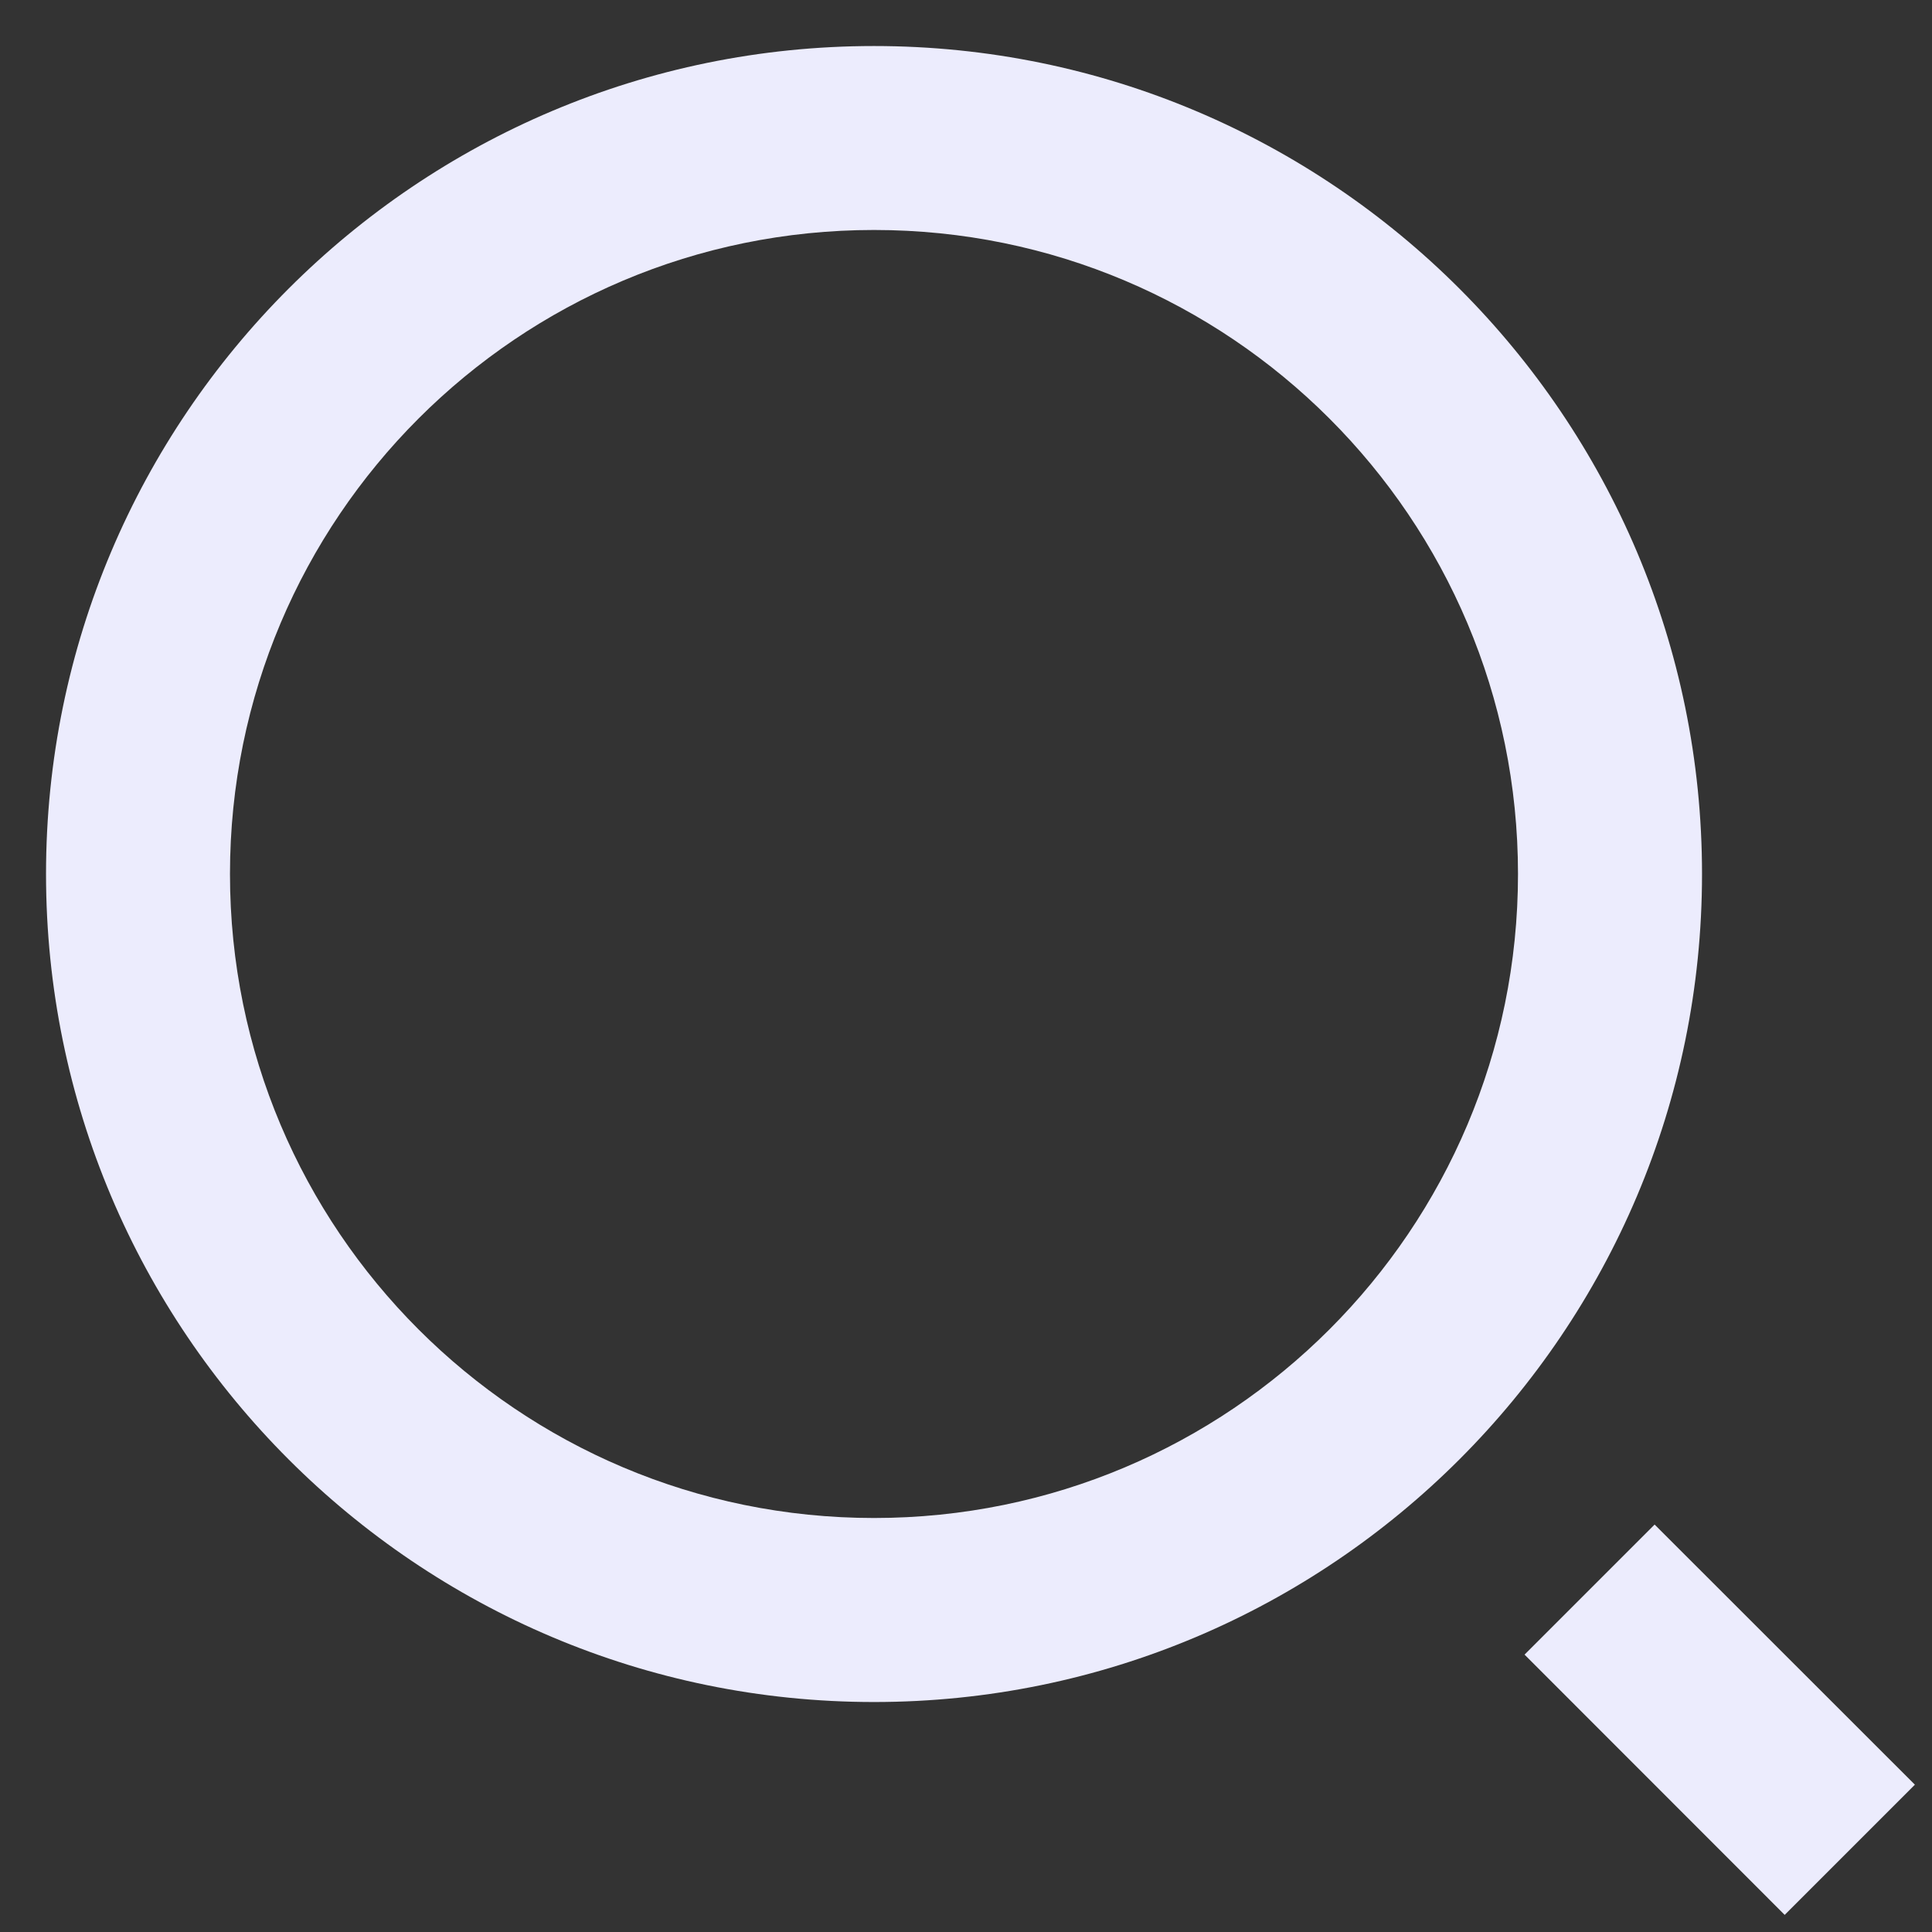 <svg width="28" height="28" viewBox="0 0 28 28" fill="none" xmlns="http://www.w3.org/2000/svg">
<rect x="0" y="0" width="28" height="28" fill="#333333" stroke="none"/>
<path d="M12.667 0.667C19.291 0.667 24.667 6.043 24.667 12.667C24.667 19.291 19.291 24.667 12.667 24.667C6.043 24.667 0.667 19.291 0.667 12.667C0.667 6.043 6.043 0.667 12.667 0.667ZM12.667 22C17.823 22 22 17.823 22 12.667C22 7.509 17.823 3.333 12.667 3.333C7.509 3.333 3.333 7.509 3.333 12.667C3.333 17.823 7.509 22 12.667 22ZM23.98 22.095L27.752 25.865L25.865 27.752L22.095 23.98L23.98 22.095Z" fill="#ECECFD"/>
</svg>

